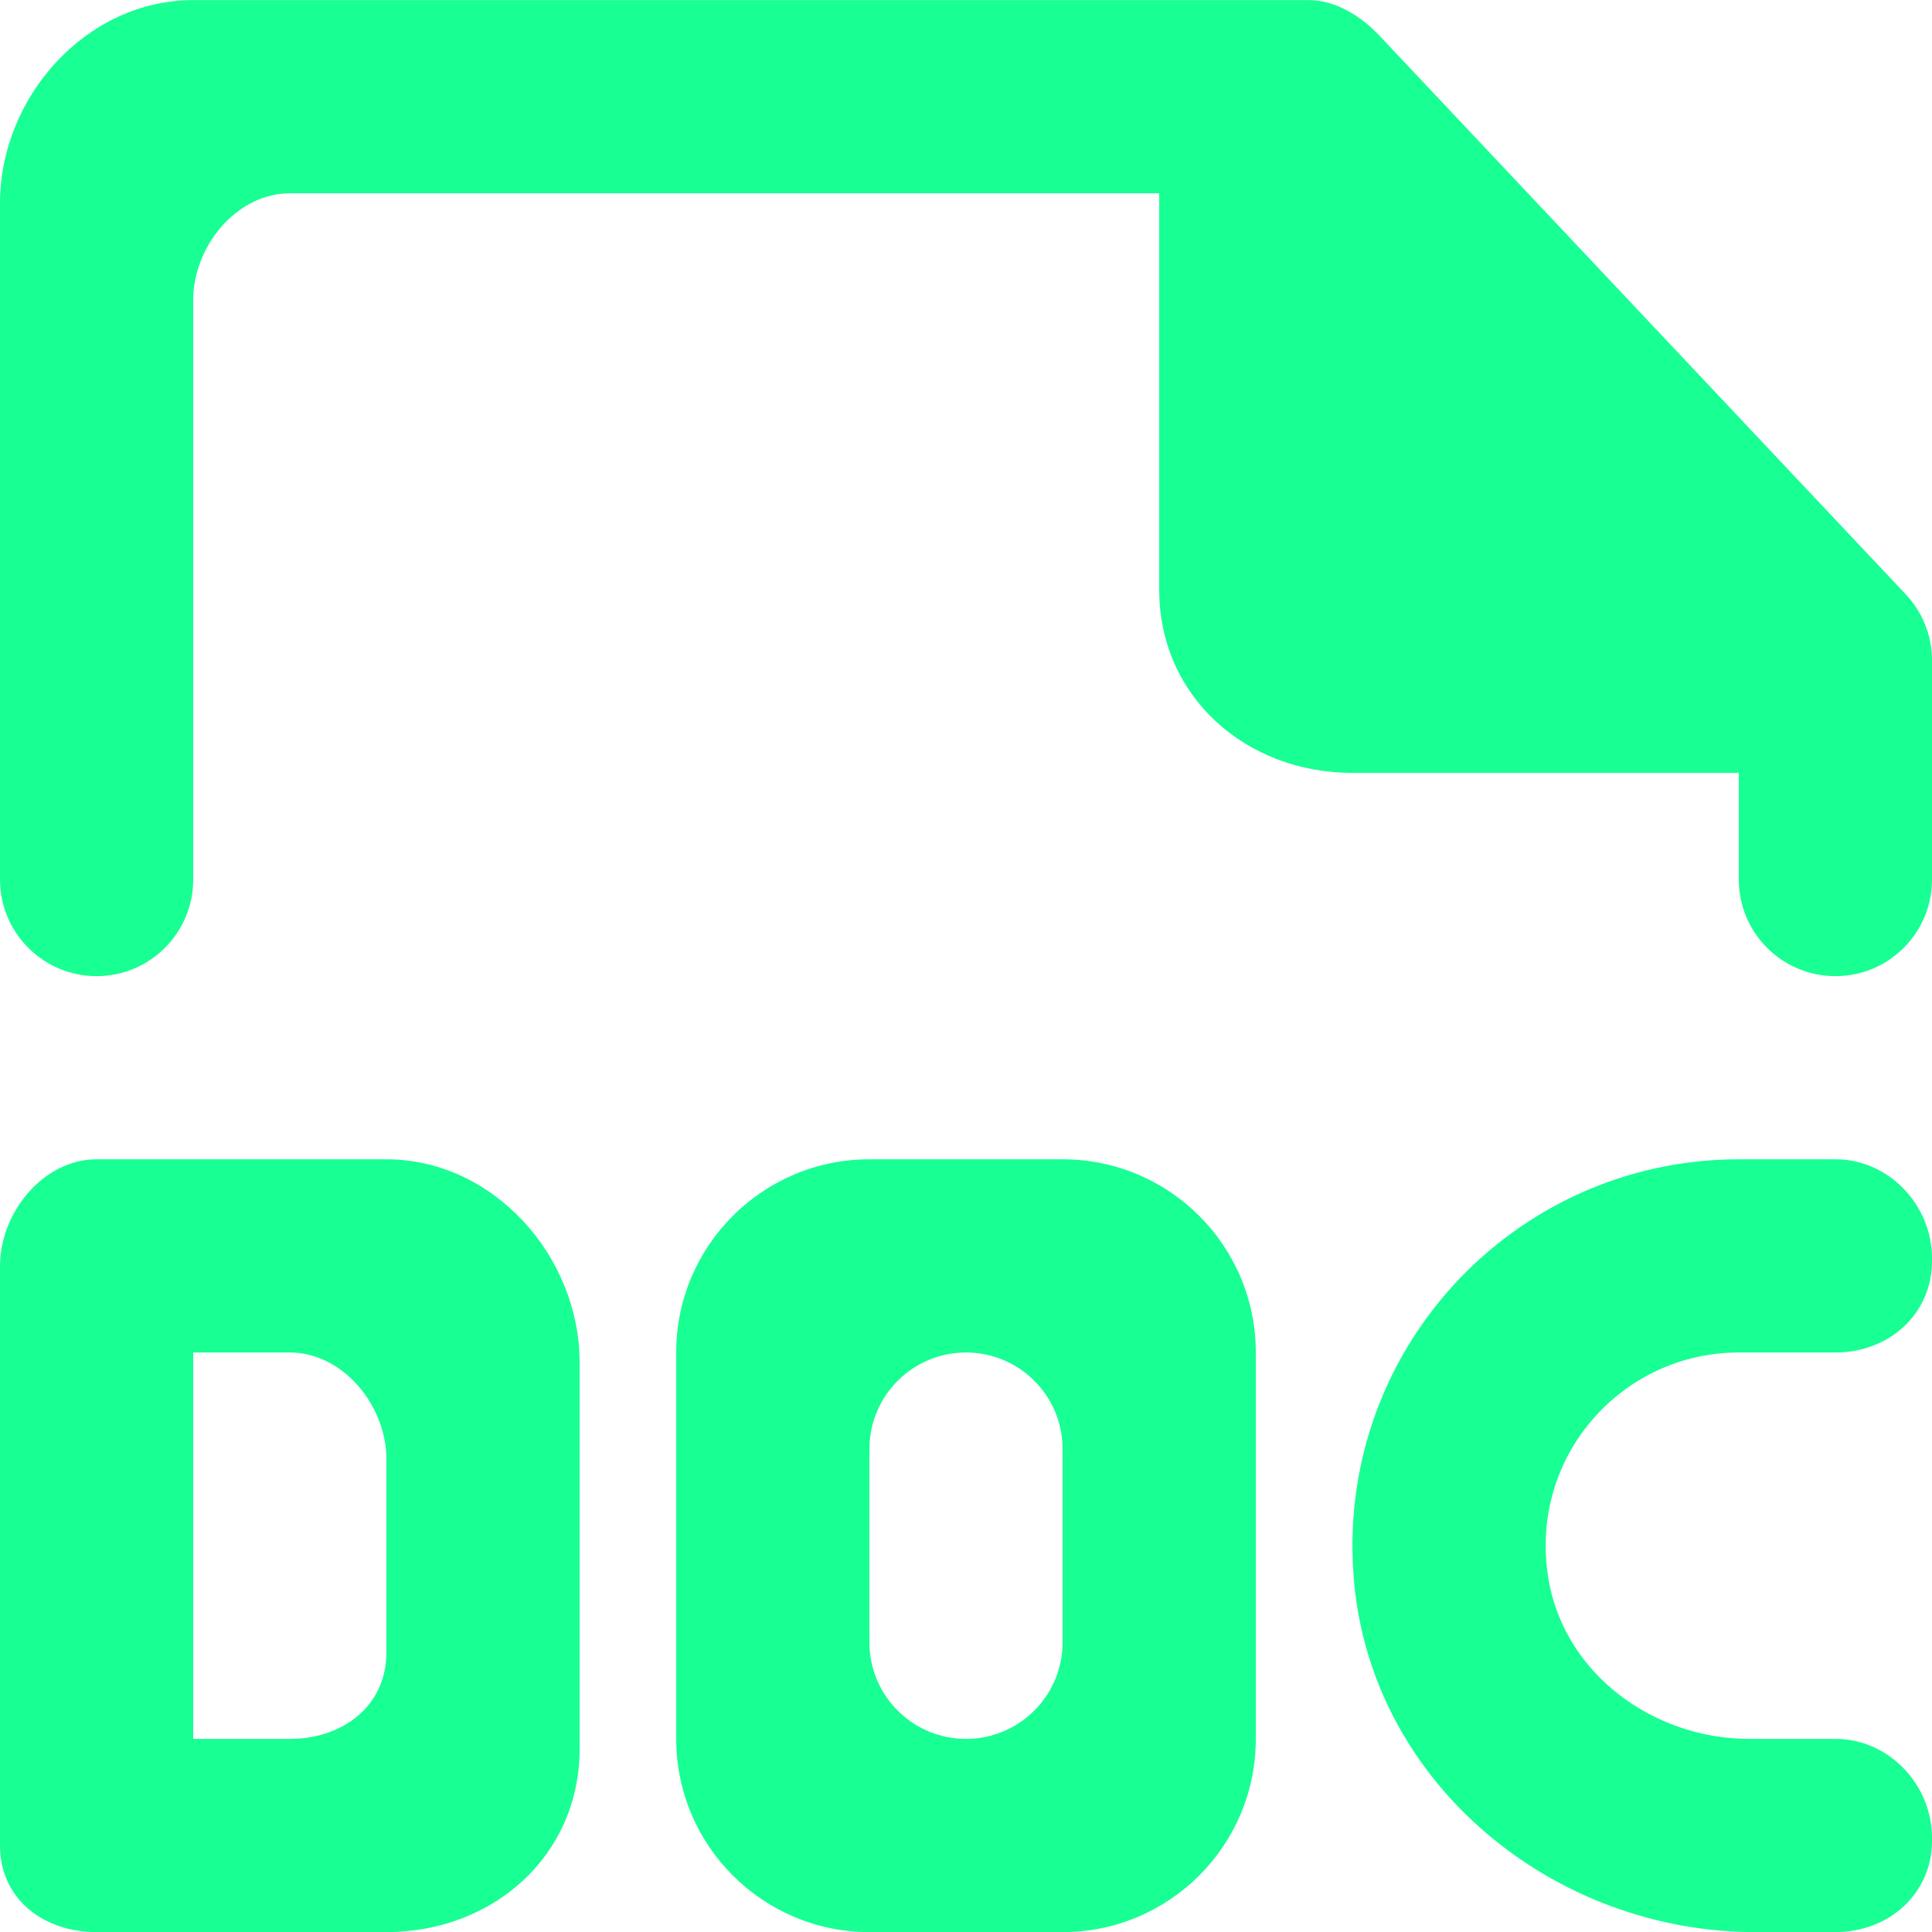 <?xml version="1.0" encoding="UTF-8" standalone="no"?>
<svg width="20px" height="20px" viewBox="0 0 20 20" version="1.1" xmlns="http://www.w3.org/2000/svg" xmlns:xlink="http://www.w3.org/1999/xlink">
    <!-- Generator: Sketch 3.8.1 (29687) - http://www.bohemiancoding.com/sketch -->
    <title>file_doc [#1748]</title>
    <desc>Created with Sketch.</desc>
    <defs></defs>
    <g id="Page-1" stroke="none" stroke-width="1" fill="none" fill-rule="evenodd">
        <g id="Dribbble-Dark-Preview" transform="translate(-180, -1319)" fill="#18FF94">
            <g id="icons" transform="translate(56, 160)">
                <path d="M143.725,1165.149 L138.275,1159.364 C138.086,1159.165 137.824,1159.001 137.55,1159.001 L126,1159.001 C124.896,1159.001 124,1160.001 124,1161.105 L124,1168.105 C124,1168.657 124.448,1169.105 125,1169.105 C125.553,1169.105 126,1168.657 126,1168.105 L126,1162.105 C126,1161.553 126.448,1161.001 127,1161.001 L136,1161.001 L136,1165.105 C136,1166.21 136.896,1167.001 138,1167.001 L142,1167.001 L142,1168.105 C142,1168.657 142.448,1169.105 143,1169.105 C143.553,1169.105 144,1168.657 144,1168.105 L144,1165.838 C144,1165.581 143.902,1165.335 143.725,1165.149 L143.725,1165.149 Z M135,1174.001 C135,1173.448 134.552,1173.001 134,1173.001 C133.448,1173.001 133,1173.448 133,1174.001 L133,1176.001 C133,1176.553 133.448,1177.001 134,1177.001 C134.552,1177.001 135,1176.553 135,1176.001 L135,1174.001 Z M137,1173.001 L137,1177.001 C137,1178.105 136.105,1179.001 135,1179.001 L133,1179.001 C131.896,1179.001 131,1178.105 131,1177.001 L131,1173.001 C131,1171.896 131.896,1171.001 133,1171.001 L135,1171.001 C136.105,1171.001 137,1171.896 137,1173.001 L137,1173.001 Z M128,1174.105 C128,1173.553 127.553,1173.001 127,1173.001 L126,1173.001 L126,1177.001 L127,1177.001 C127.553,1177.001 128,1176.657 128,1176.105 L128,1174.105 Z M130,1173.105 L130,1177.105 C130,1178.21 129.105,1179.001 128,1179.001 L125,1179.001 C124.448,1179.001 124,1178.657 124,1178.105 L124,1177.105 L124,1173.105 L124,1172.105 C124,1171.553 124.448,1171.001 125,1171.001 L128,1171.001 C129.105,1171.001 130,1172.001 130,1173.105 L130,1173.105 Z M144,1172.027 L144,1172.053 C144,1172.605 143.553,1173.001 143,1173.001 L142,1173.001 C140.786,1173.001 139.824,1174.083 140.028,1175.336 C140.187,1176.32 141.111,1177.001 142.107,1177.001 L143,1177.001 C143.553,1177.001 144,1177.474 144,1178.027 L144,1178.053 C144,1178.605 143.553,1179.001 143,1179.001 L142.172,1179.001 C140.083,1179.001 138.217,1177.473 138.019,1175.393 C137.792,1173.008 139.661,1171.001 142,1171.001 L143,1171.001 C143.553,1171.001 144,1171.474 144,1172.027 L144,1172.027 Z" id="file_doc-[#1748]"></path>
            </g>
        </g>
    </g>
</svg>